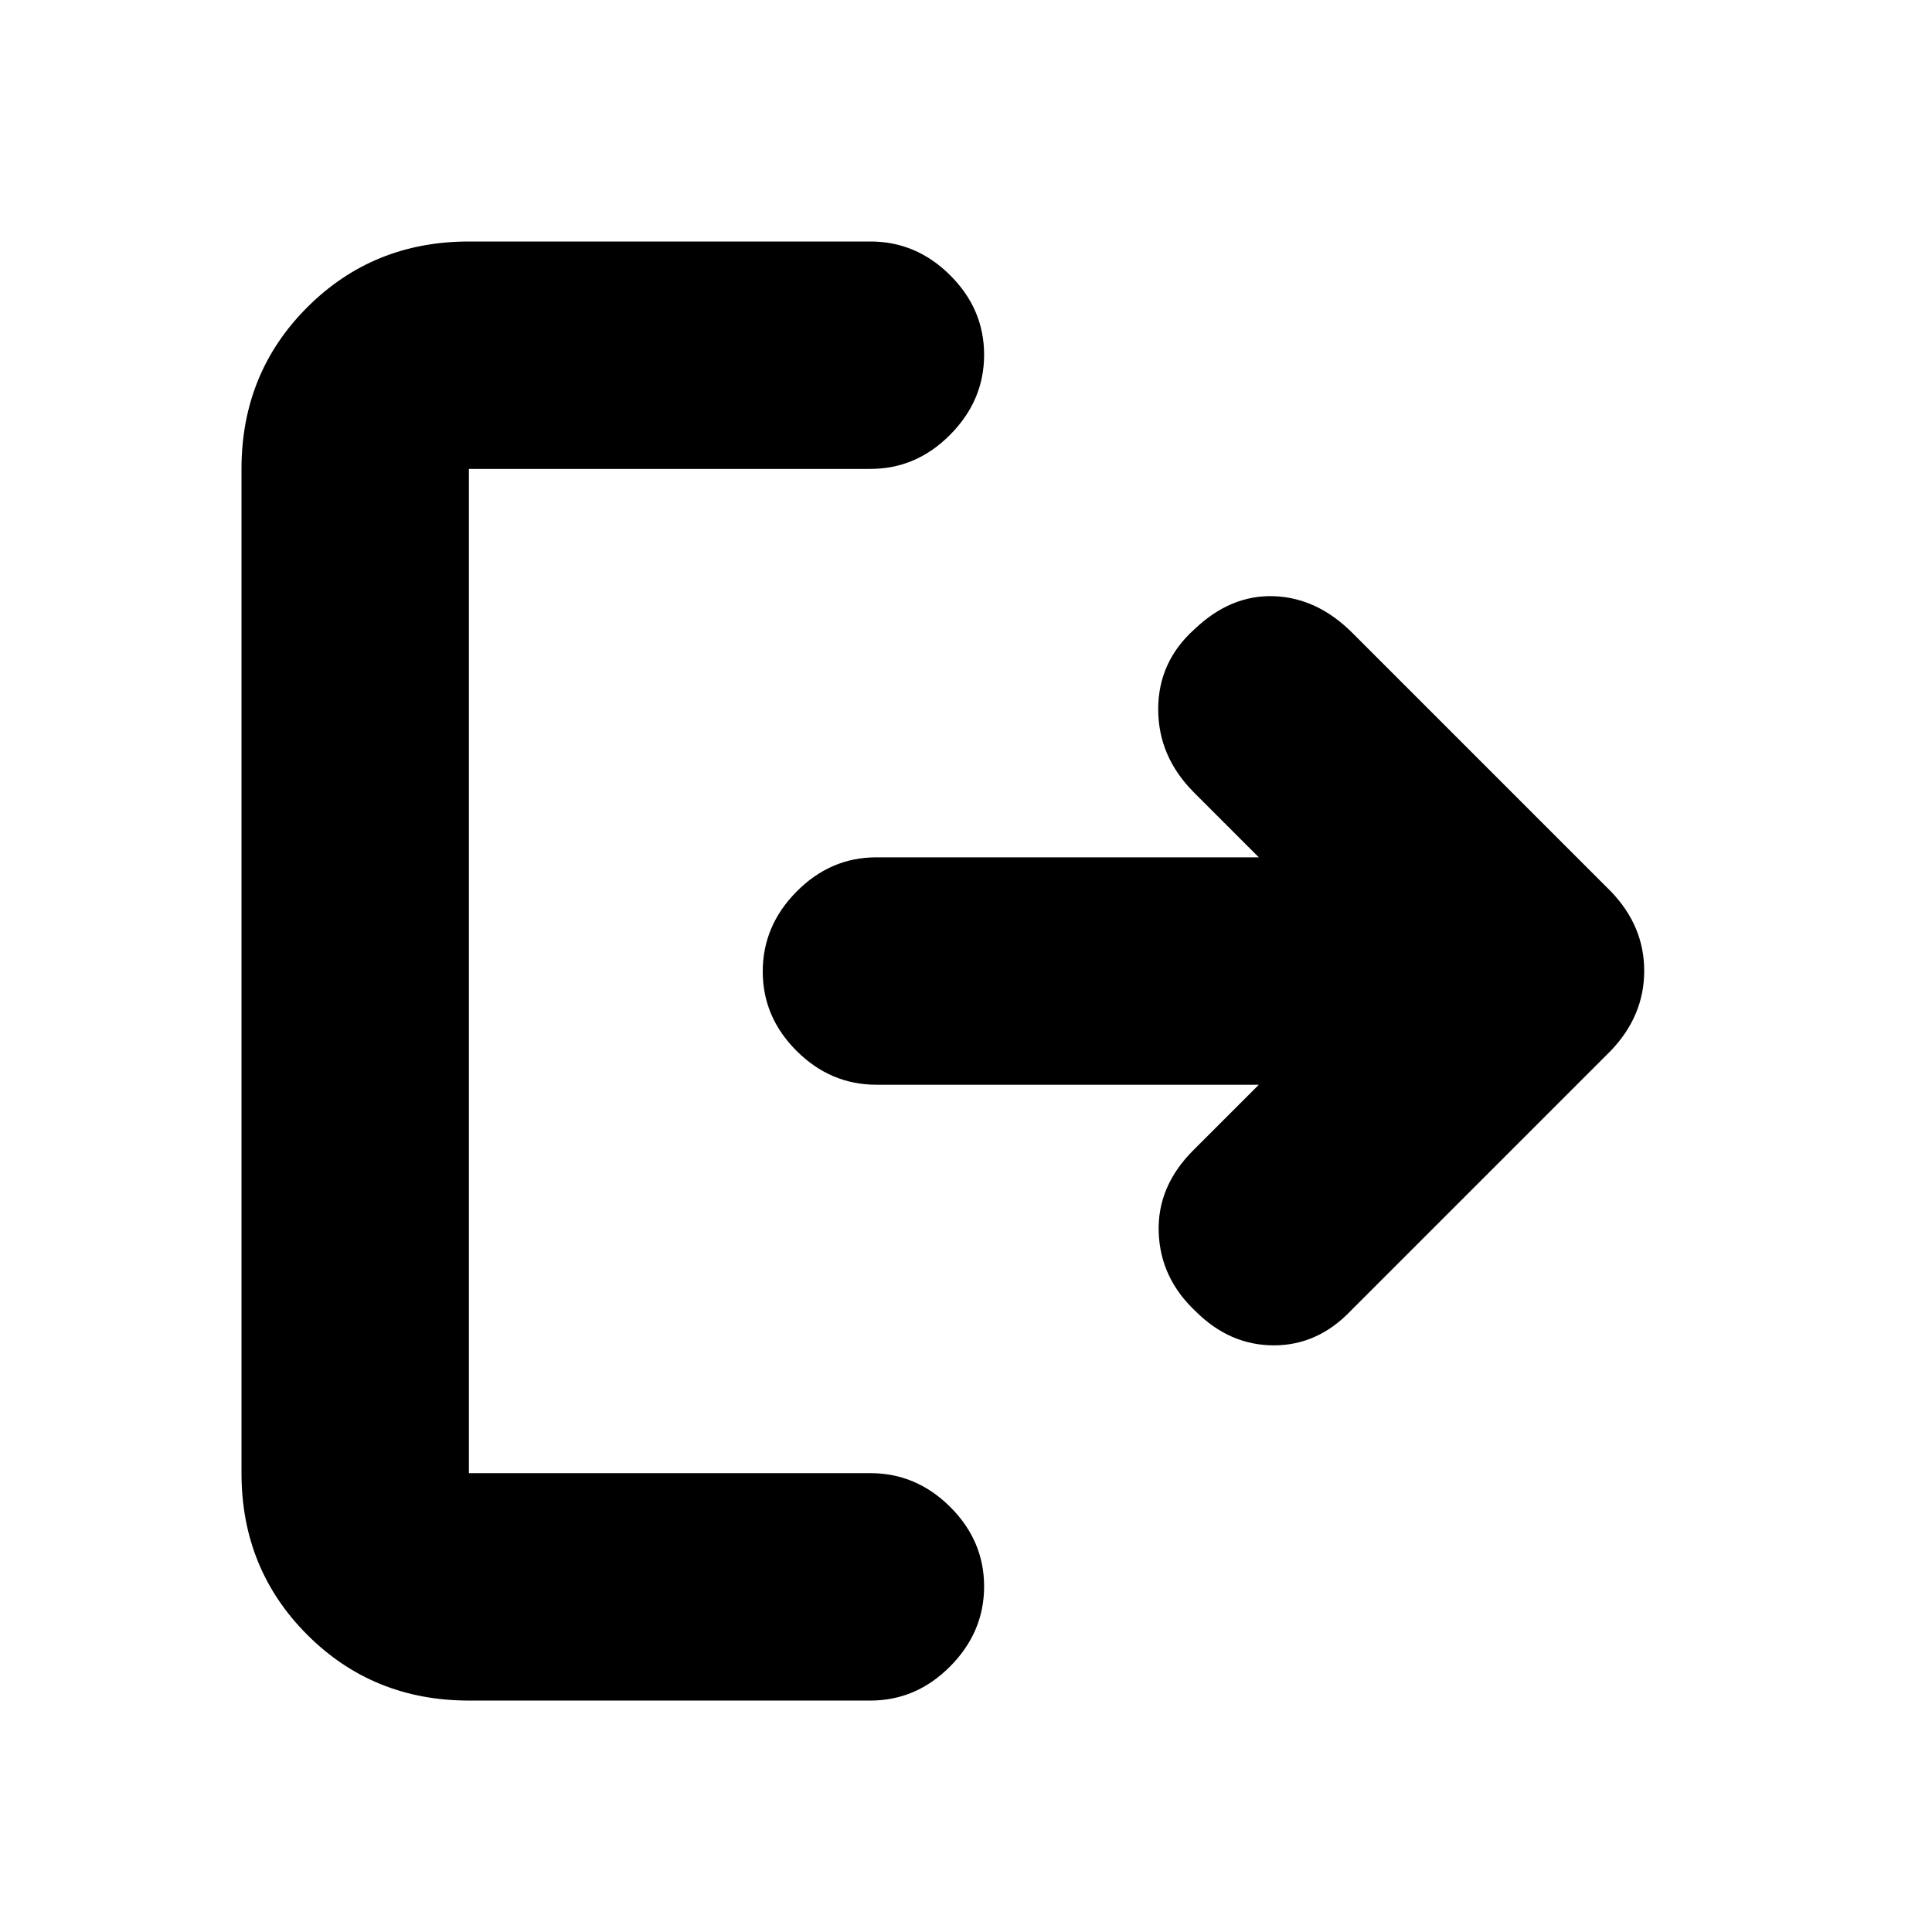 <svg xmlns="http://www.w3.org/2000/svg" height="20" viewBox="0 -960 960 960" width="20"><path d="M233-115q-47.64 0-80.32-32.68Q120-180.36 120-228v-499q0-47.64 32.68-80.32Q185.36-840 233-840h199.5q22.8 0 39.65 16.79Q489-806.42 489-783.71T472.15-744q-16.85 17-39.65 17H233v499h199.5q22.8 0 39.65 16.79Q489-194.42 489-171.71T472.15-132q-16.85 17-39.65 17H233Zm392.5-306H435.46q-22.78 0-39.62-16.79Q379-454.58 379-477.29T395.84-517q16.84-17 39.62-17H625.5l-32.13-32.13Q575.5-584 575.5-607.57q0-23.57 18-39.75 18-17.18 39.5-16.43t39.03 18.28l128.44 128.44Q817-499.86 817-477.59q0 22.27-16.5 39.59L671.57-309.07Q655-291.5 633-291.5t-38.98-17q-17.52-16.5-18.27-39.25t17.19-40.69L625.5-421Z"/></svg>